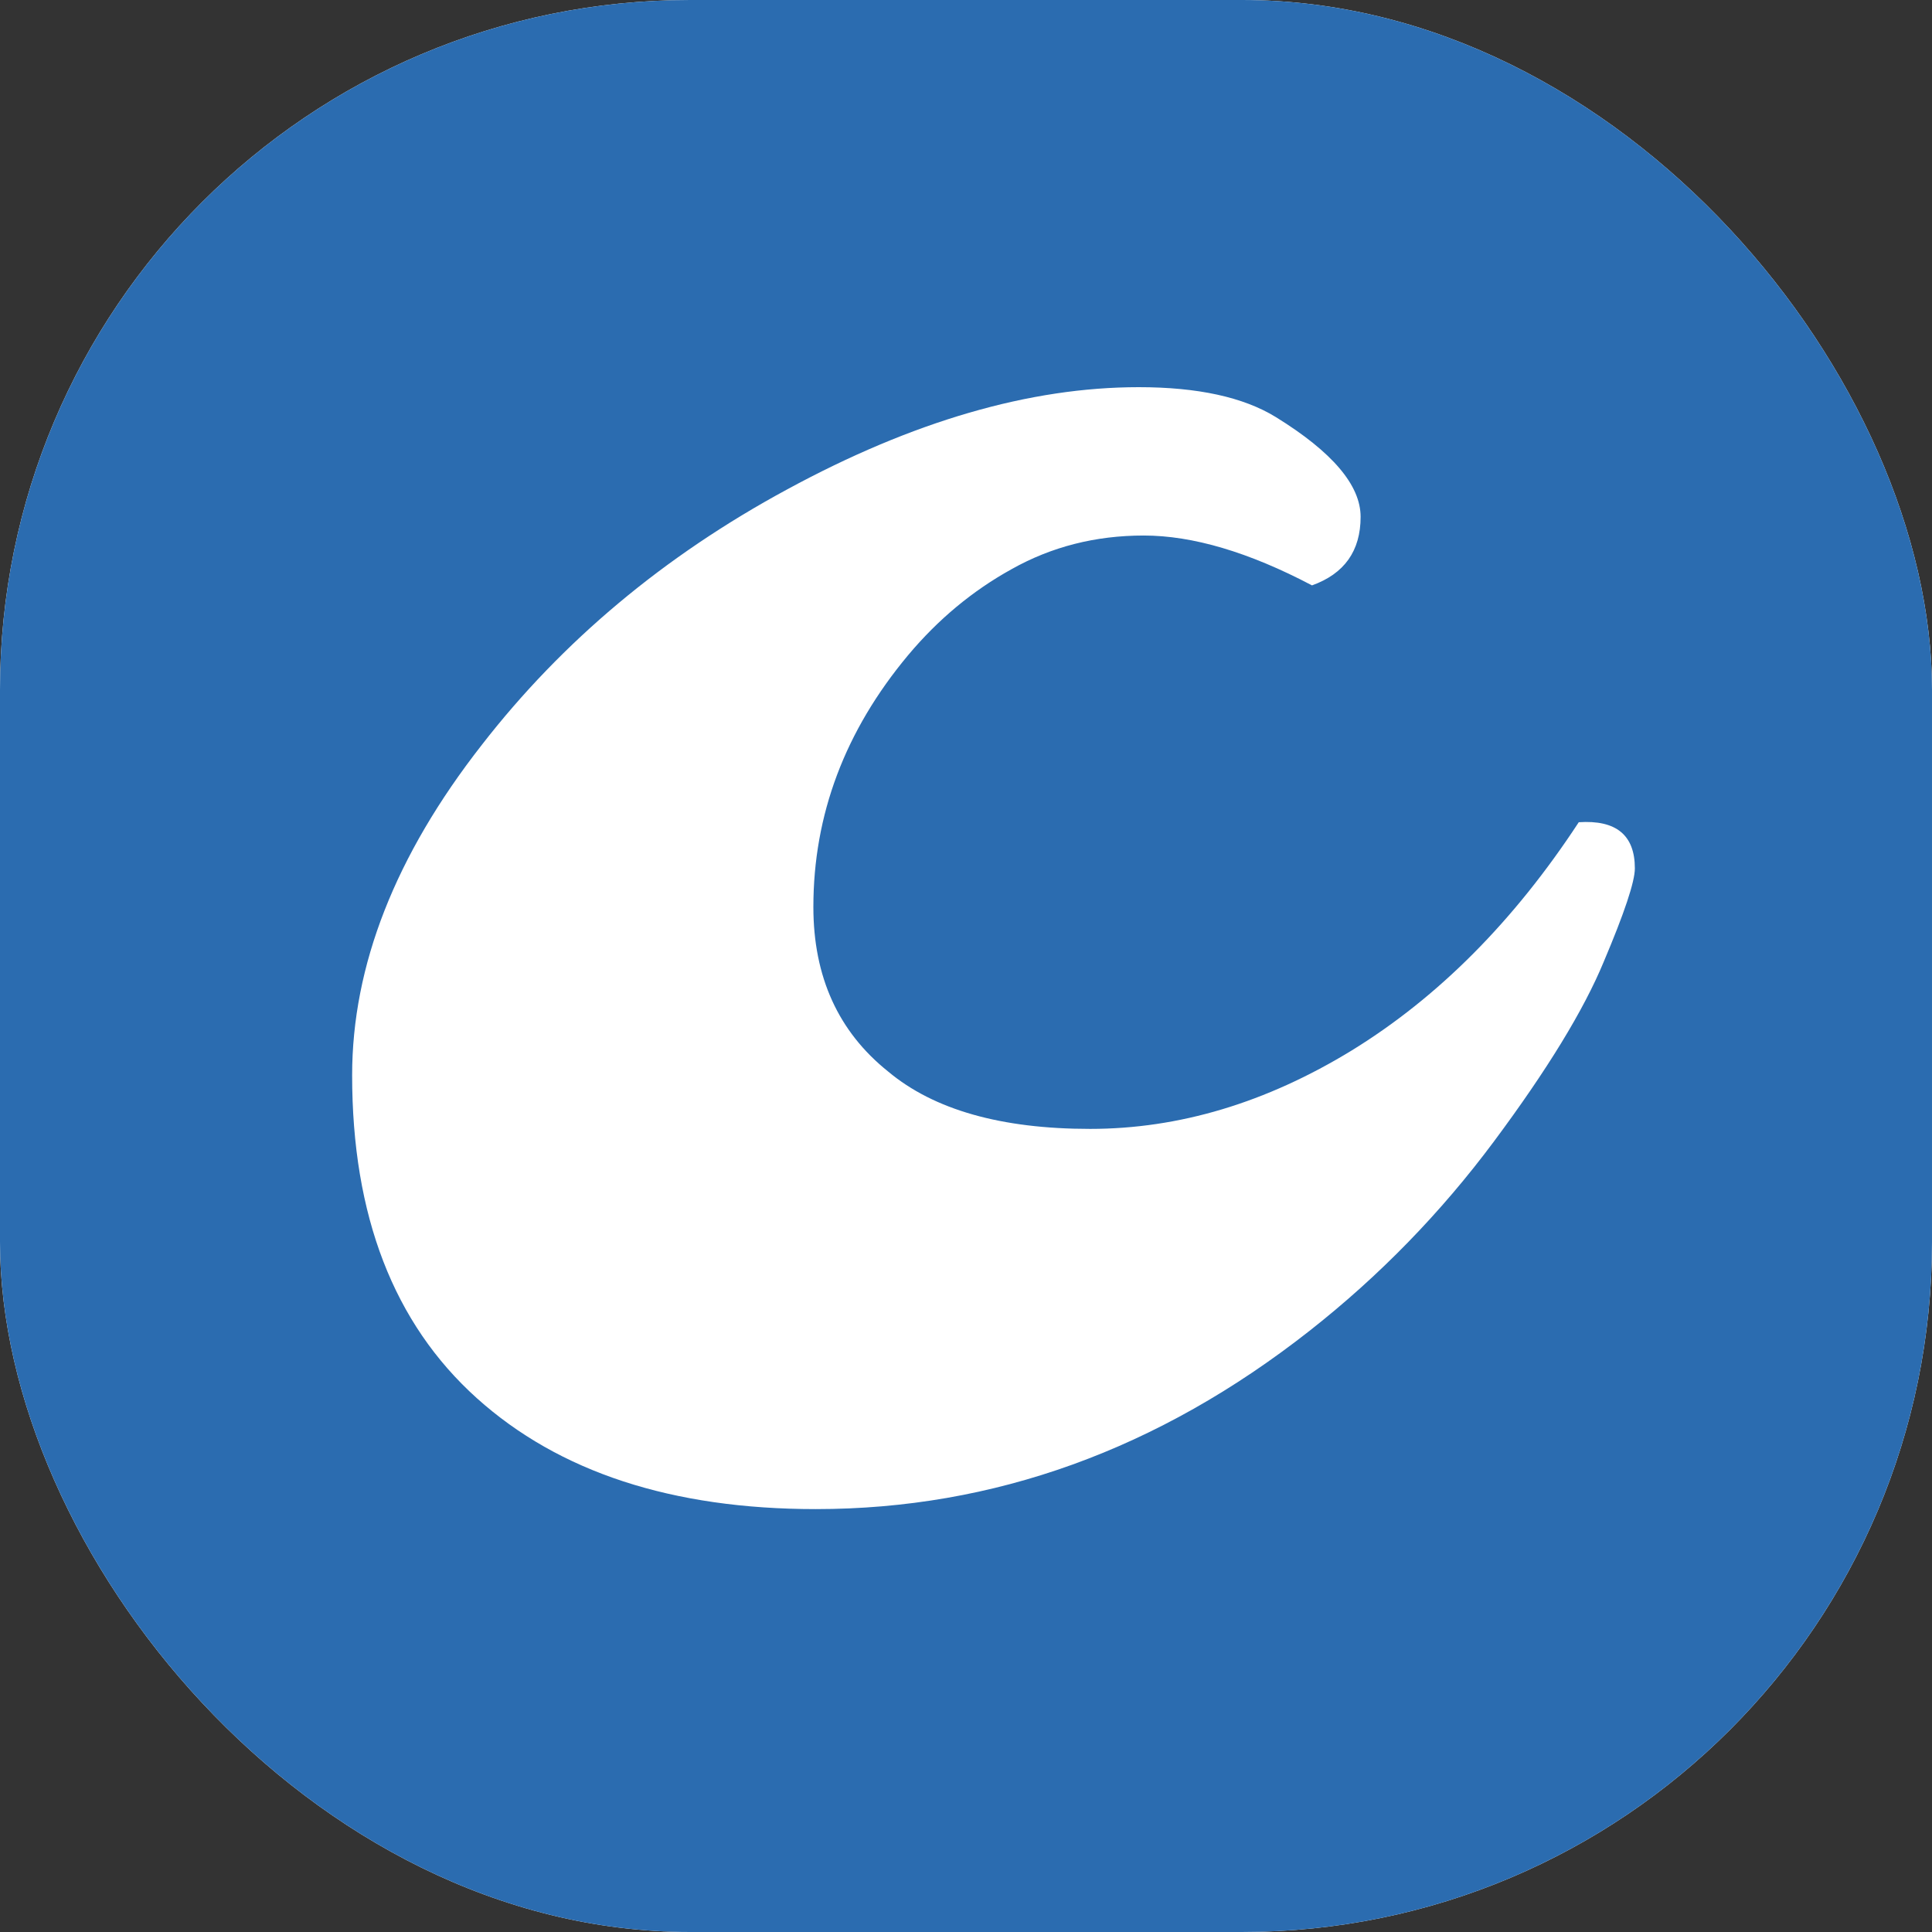 <svg width="140" height="140" viewBox="0 0 140 140" fill="none" xmlns="http://www.w3.org/2000/svg">
<rect x="0" y="0" width="140" height="140" fill="#333333" stroke="none"/>
<g clip-path="url(#clip0_203_2)">
<rect width="140" height="140" rx="50" fill="white"/>
<rect x="-3.5" y="-3.5" width="159" height="159" rx="7.5" fill="#2B6CB0" stroke="#2B6CB0"/>
<path d="M95.072 42.419C90.495 40.01 86.43 38.806 82.877 38.806C79.385 38.806 76.193 39.619 73.302 41.245C70.472 42.81 67.973 44.888 65.805 47.477C61.228 52.958 58.94 59.04 58.94 65.725C58.94 70.783 60.746 74.758 64.359 77.648C67.671 80.419 72.549 81.804 78.993 81.804C85.437 81.804 91.76 79.907 97.963 76.113C104.226 72.259 109.706 66.748 114.403 59.582C117.113 59.401 118.468 60.516 118.468 62.924C118.468 63.888 117.715 66.146 116.21 69.699C114.765 73.192 112.115 77.528 108.261 82.707C104.407 87.886 99.95 92.463 94.892 96.438C83.931 105.049 72.007 109.355 59.12 109.355C48.702 109.355 40.512 106.675 34.55 101.315C28.528 95.895 25.517 88.097 25.517 77.919C25.517 69.97 28.648 61.991 34.911 53.981C40.753 46.454 48.13 40.281 57.042 35.463C66.136 30.525 74.627 28.056 82.516 28.056C86.792 28.056 90.104 28.779 92.453 30.224C96.548 32.753 98.595 35.162 98.595 37.451C98.595 39.92 97.421 41.576 95.072 42.419Z" fill="white"/>
</g>
<defs>
<clipPath id="clip0_203_2">
<rect width="140" height="140" rx="50" fill="white"/>
</clipPath>
</defs>
</svg>
